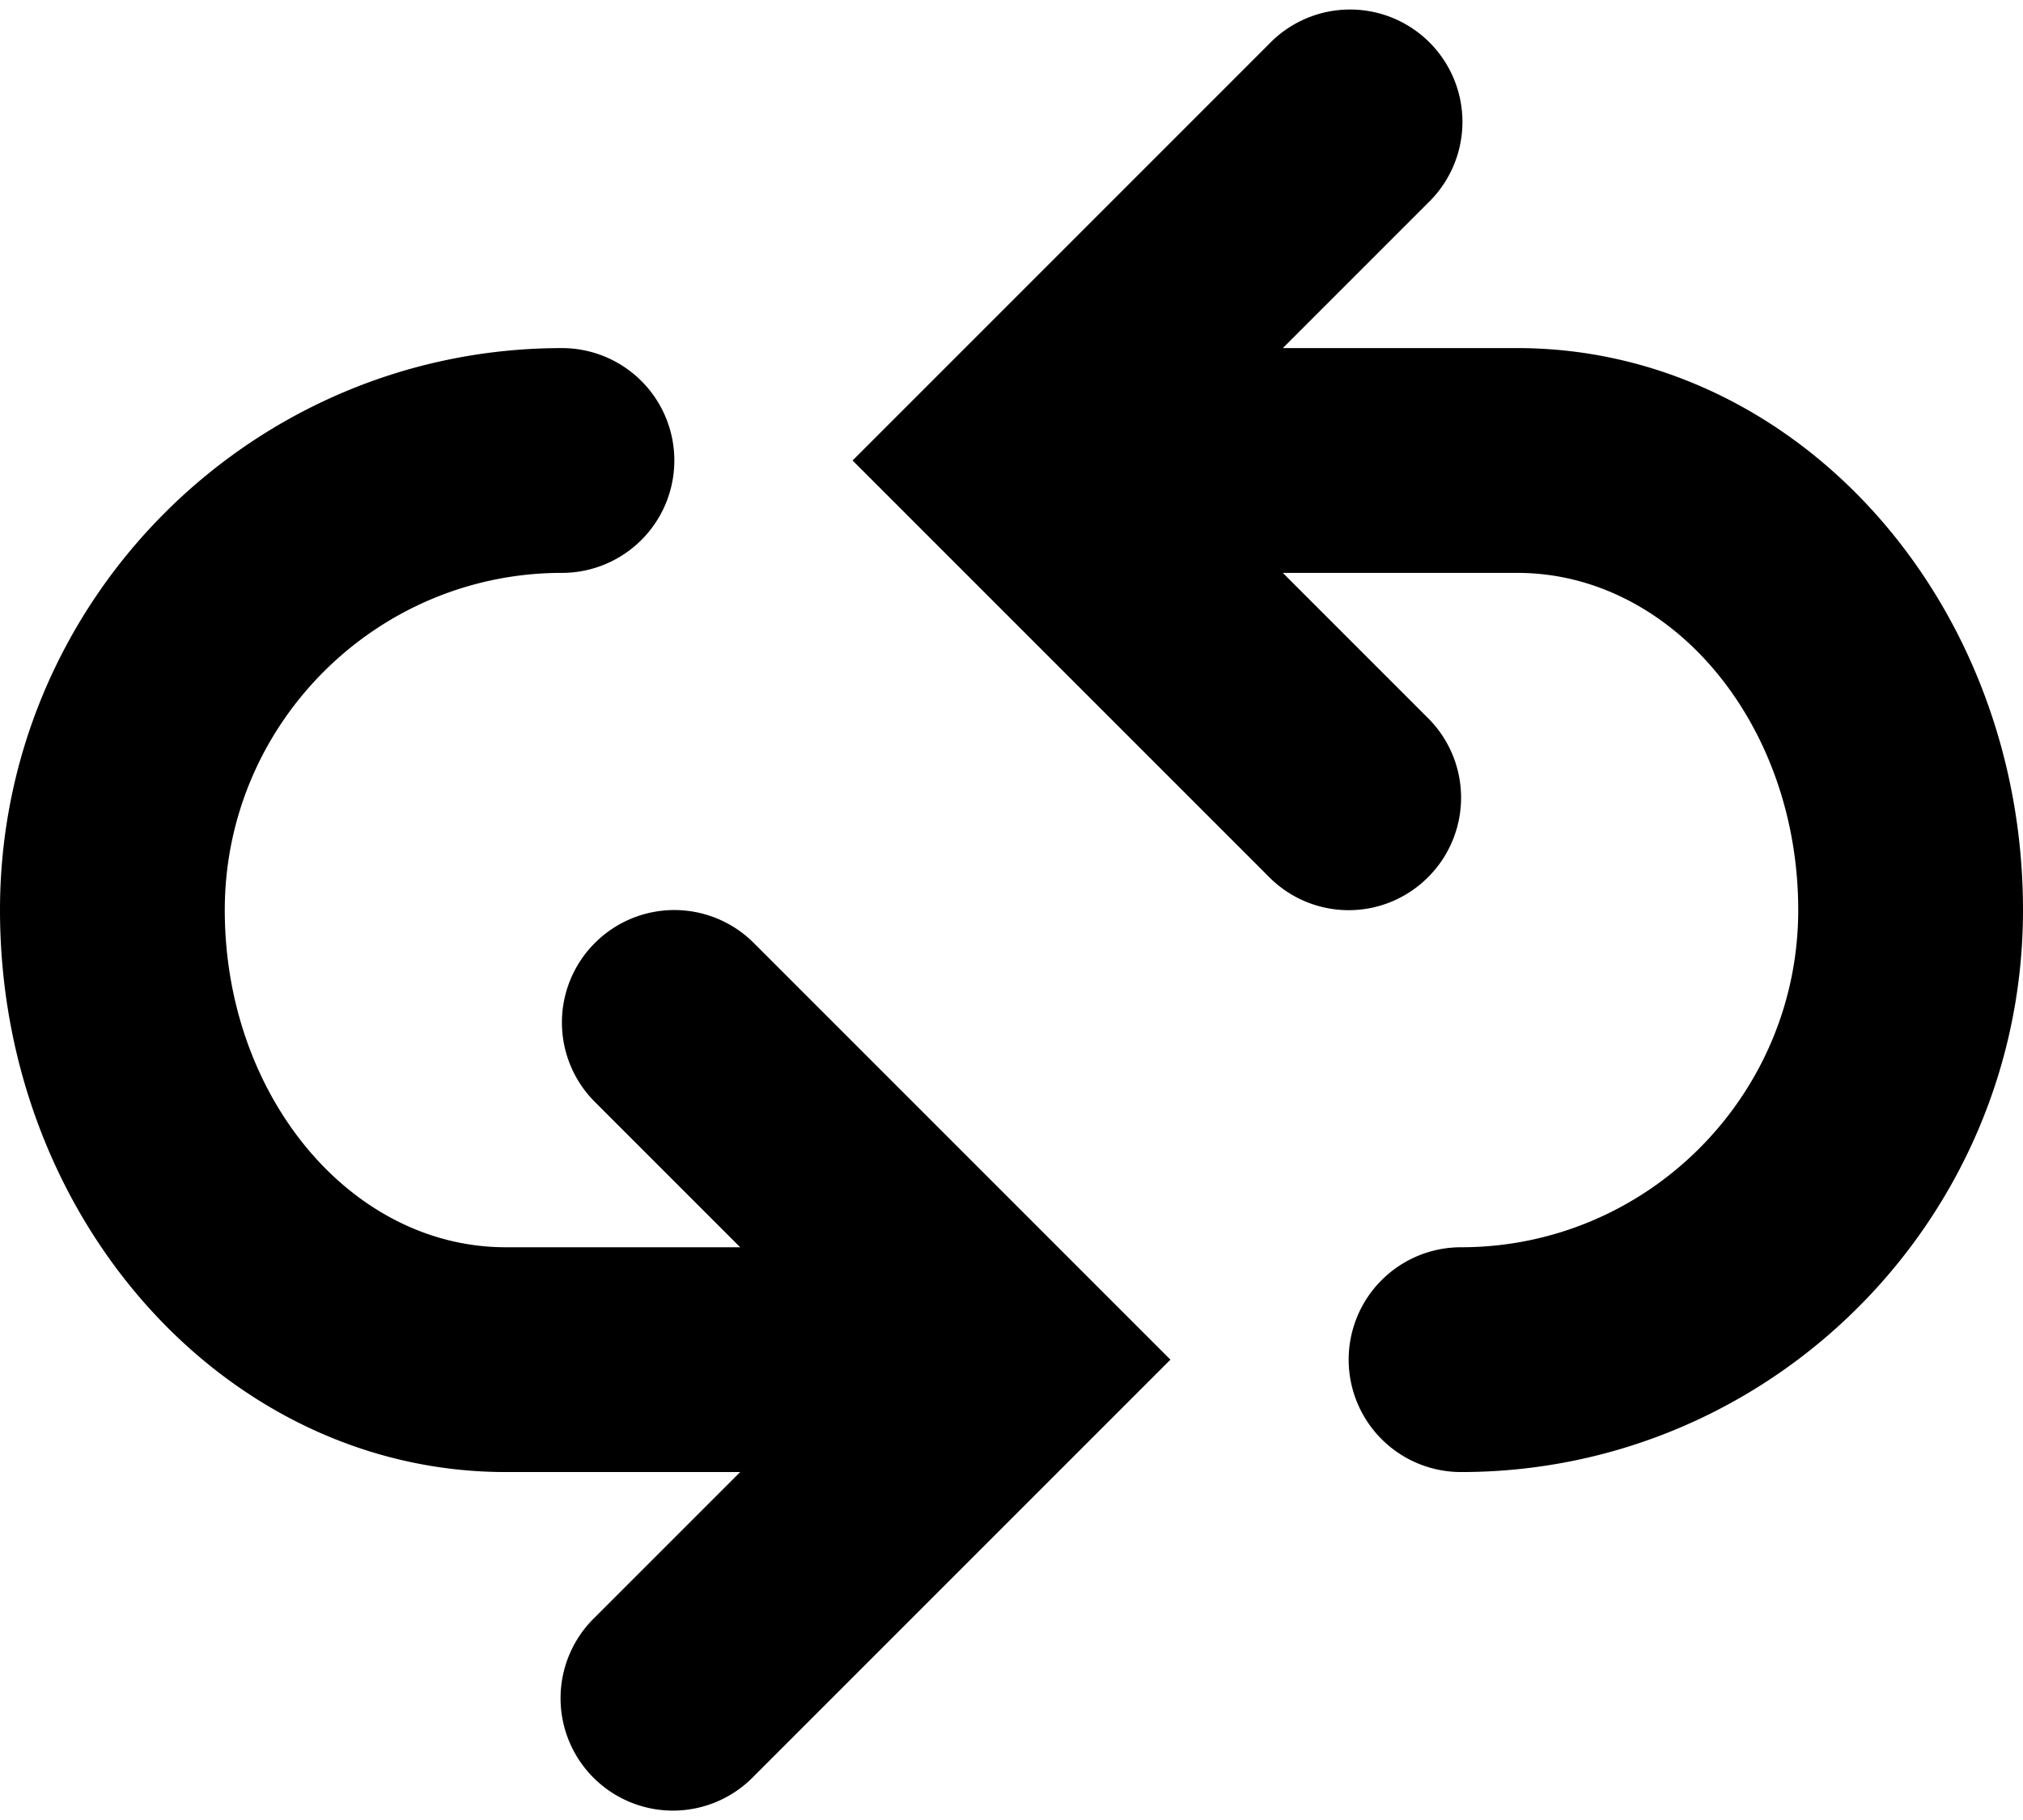 <svg xmlns="http://www.w3.org/2000/svg" version="1.2" viewBox="0 0 18 16.195"><path d="M13.5 3.097h-2.086l1.293-1.293A1 1 0 1 0 11.293.39L7.586 4.097l3.707 3.707a.997.997 0 0 0 1.414 0 .999.999 0 0 0 0-1.414l-1.293-1.293H13.5c1.379 0 2.5 1.346 2.5 3s-1.346 3-3 3a1 1 0 1 0 0 2c2.757 0 5-2.243 5-5s-2.019-5-4.5-5zM5.293 8.39a.999.999 0 0 0 0 1.414l1.293 1.293H4.5c-1.379 0-2.5-1.346-2.5-3s1.346-3 3-3a1 1 0 1 0 0-2c-2.757 0-5 2.243-5 5s2.019 5 4.5 5h2.086L5.293 14.39a1 1 0 1 0 1.414 1.414l3.707-3.707L6.707 8.39a.999.999 0 0 0-1.414 0z"/></svg>